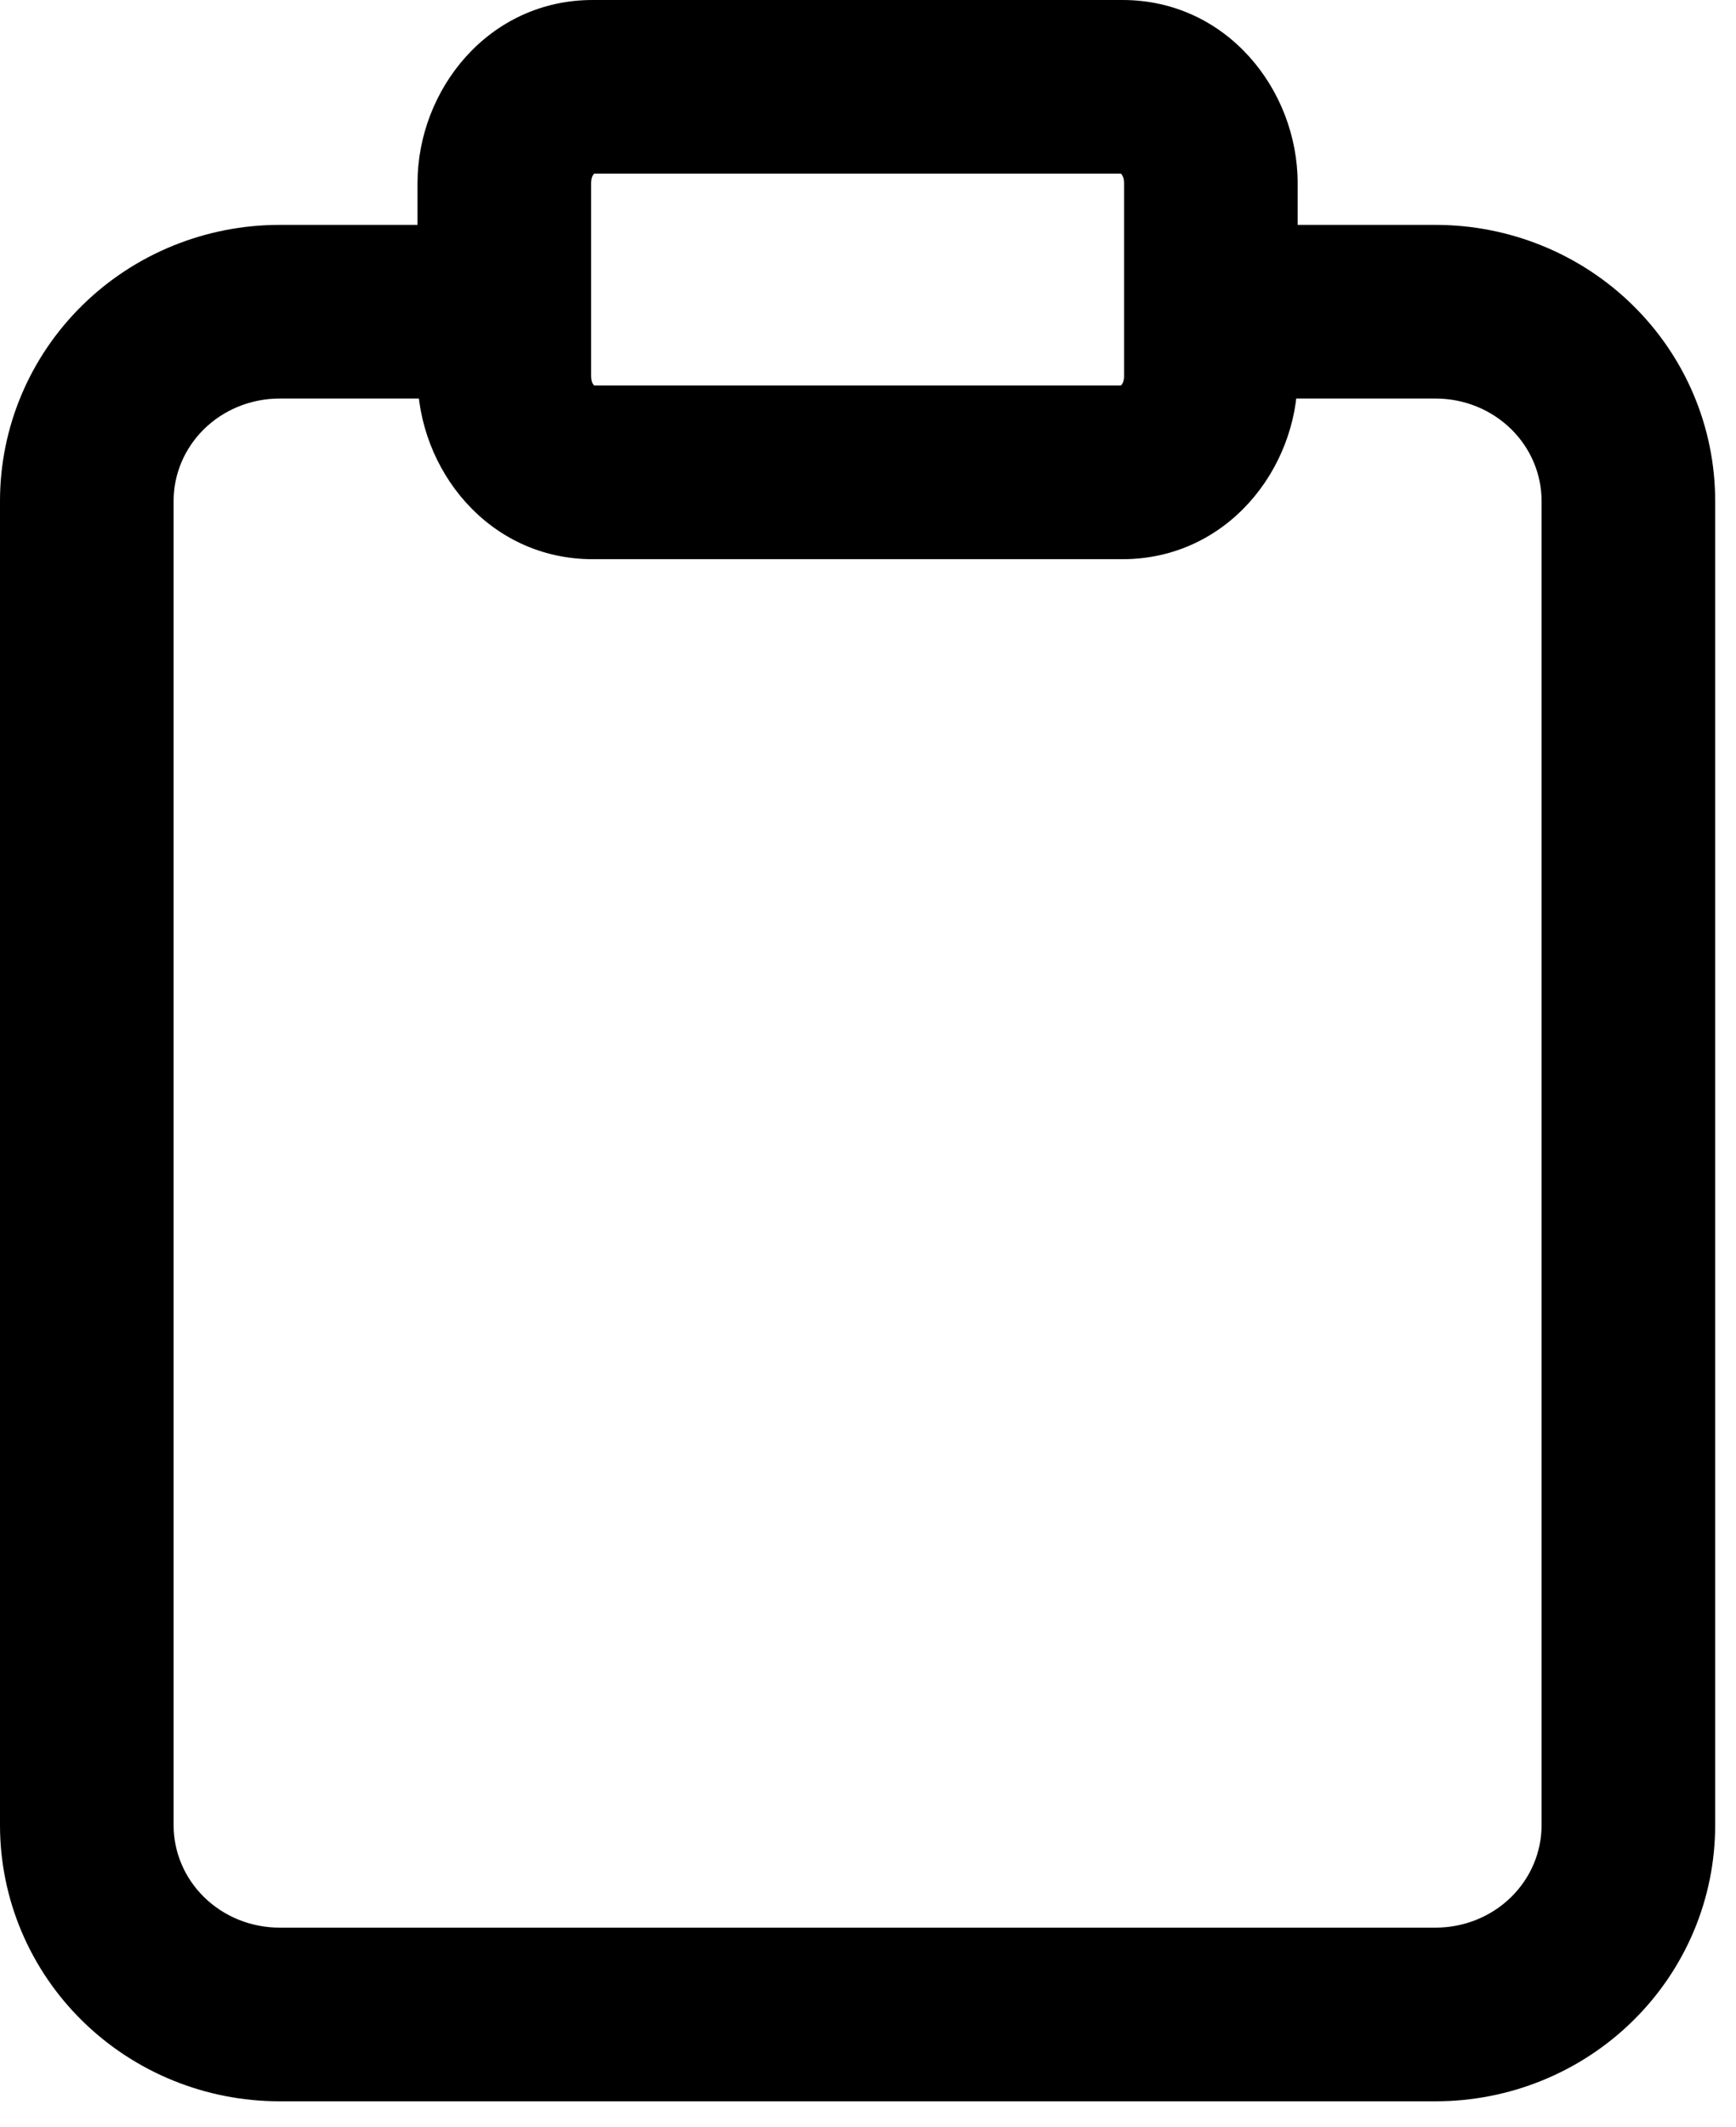 <svg width="40" height="49" viewBox="0 0 40 49" fill="none" xmlns="http://www.w3.org/2000/svg">
<path fill-rule="evenodd" clip-rule="evenodd" d="M12.62 4.22C12.62 3.463 13.164 3 13.655 3H25.865C26.357 3 26.9 3.463 26.9 4.22V8.66C26.9 9.417 26.357 9.88 25.865 9.88H13.655C13.164 9.88 12.62 9.417 12.62 8.66V4.22ZM13.655 1C11.899 1 10.62 2.525 10.62 4.22V6.18H6.44C5.003 6.18 3.622 6.74 2.6 7.743C1.578 8.746 1 10.111 1 11.538V42.042C1 43.469 1.578 44.834 2.6 45.837C3.622 46.84 5.003 47.4 6.44 47.4H33.08C34.517 47.4 35.898 46.84 36.92 45.837C37.942 44.834 38.52 43.469 38.52 42.042V11.538C38.52 10.111 37.942 8.746 36.92 7.743C35.898 6.74 34.517 6.18 33.08 6.18H28.9V4.22C28.9 2.525 27.621 1 25.865 1H13.655ZM28.9 8.18V8.66C28.9 10.355 27.621 11.88 25.865 11.88H13.655C11.899 11.88 10.62 10.355 10.62 8.66V8.18H6.44C5.522 8.18 4.645 8.538 4.001 9.17C3.358 9.801 3 10.653 3 11.538V42.042C3 42.927 3.358 43.779 4.001 44.41C4.645 45.042 5.522 45.4 6.44 45.4H33.08C33.998 45.4 34.875 45.042 35.519 44.41C36.162 43.779 36.52 42.927 36.52 42.042V11.538C36.52 10.653 36.162 9.801 35.519 9.17C34.875 8.538 33.998 8.18 33.08 8.18H28.9Z" fill="black"/>
<path d="M10.62 6.18V7.18C11.172 7.18 11.62 6.732 11.62 6.18H10.62ZM2.6 7.743L1.9 7.029L2.6 7.743ZM2.6 45.837L3.3 45.124H3.3L2.6 45.837ZM36.92 45.837L37.62 46.551H37.62L36.92 45.837ZM36.92 7.743L37.62 7.029L37.62 7.029L36.92 7.743ZM28.9 6.18H27.9C27.9 6.732 28.348 7.18 28.9 7.18V6.18ZM28.9 8.18V7.18C28.348 7.18 27.9 7.628 27.9 8.18H28.9ZM10.62 8.18H11.62C11.62 7.628 11.172 7.18 10.62 7.18V8.18ZM4.001 9.17L4.701 9.884L4.001 9.17ZM4.001 44.41L3.3 45.124H3.3L4.001 44.41ZM35.519 44.41L34.819 43.696L35.519 44.41ZM35.519 9.17L34.819 9.884L34.819 9.884L35.519 9.17ZM13.655 2C12.552 2 11.62 2.971 11.62 4.22H13.62C13.62 4.09 13.663 4.031 13.682 4.01C13.695 3.997 13.704 3.993 13.704 3.993C13.703 3.993 13.7 3.995 13.692 3.996C13.684 3.998 13.672 4 13.655 4V2ZM25.865 2H13.655V4H25.865V2ZM27.9 4.22C27.9 2.971 26.968 2 25.865 2V4C25.848 4 25.836 3.998 25.828 3.996C25.82 3.995 25.817 3.993 25.816 3.993C25.816 3.993 25.825 3.997 25.837 4.01C25.857 4.031 25.9 4.09 25.9 4.22H27.9ZM27.9 8.66V4.22H25.9V8.66H27.9ZM25.865 10.88C26.968 10.88 27.9 9.909 27.9 8.66H25.9C25.9 8.79 25.857 8.849 25.837 8.87C25.825 8.883 25.816 8.887 25.816 8.887C25.817 8.887 25.82 8.885 25.828 8.884C25.836 8.882 25.848 8.88 25.865 8.88V10.88ZM13.655 10.88H25.865V8.88H13.655V10.88ZM11.62 8.66C11.62 9.909 12.552 10.88 13.655 10.88V8.88C13.672 8.88 13.684 8.882 13.692 8.884C13.7 8.885 13.703 8.887 13.704 8.887C13.704 8.887 13.695 8.883 13.682 8.87C13.663 8.849 13.62 8.79 13.62 8.66H11.62ZM11.62 4.22V8.66H13.62V4.22H11.62ZM11.62 4.22C11.62 2.986 12.539 2 13.655 2V0C11.259 0 9.62 2.065 9.62 4.22H11.62ZM11.62 6.18V4.22H9.62V6.18H11.62ZM6.44 7.18H10.62V5.18H6.44V7.18ZM3.3 8.456C4.133 7.639 5.262 7.18 6.44 7.18V5.18C4.744 5.18 3.11 5.841 1.9 7.029L3.3 8.456ZM2 11.538C2 10.382 2.468 9.274 3.3 8.456L1.9 7.029C0.688 8.218 0 9.839 0 11.538H2ZM2 42.042V11.538H0V42.042H2ZM3.3 45.124C2.468 44.306 2 43.198 2 42.042H0C0 43.741 0.688 45.362 1.9 46.551L3.3 45.124ZM6.44 46.4C5.262 46.4 4.133 45.941 3.3 45.124L1.9 46.551C3.11 47.739 4.744 48.4 6.44 48.4V46.4ZM33.08 46.4H6.44V48.4H33.08V46.4ZM36.22 45.124C35.387 45.941 34.258 46.4 33.08 46.4V48.4C34.776 48.4 36.41 47.739 37.62 46.551L36.22 45.124ZM37.52 42.042C37.52 43.198 37.052 44.306 36.22 45.124L37.62 46.551C38.832 45.362 39.52 43.741 39.52 42.042H37.52ZM37.52 11.538V42.042H39.52V11.538H37.52ZM36.22 8.456C37.052 9.274 37.52 10.382 37.52 11.538H39.52C39.52 9.839 38.832 8.218 37.62 7.029L36.22 8.456ZM33.08 7.18C34.258 7.18 35.387 7.639 36.22 8.456L37.62 7.029C36.41 5.841 34.776 5.18 33.08 5.18V7.18ZM28.9 7.18H33.08V5.18H28.9V7.18ZM27.9 4.22V6.18H29.9V4.22H27.9ZM25.865 2C26.981 2 27.9 2.986 27.9 4.22H29.9C29.9 2.065 28.261 0 25.865 0V2ZM13.655 2H25.865V0H13.655V2ZM27.9 8.18V8.66H29.9V8.18H27.9ZM27.9 8.66C27.9 9.894 26.981 10.88 25.865 10.88V12.88C28.261 12.88 29.9 10.815 29.9 8.66H27.9ZM25.865 10.88H13.655V12.88H25.865V10.88ZM13.655 10.88C12.539 10.88 11.62 9.894 11.62 8.66H9.62C9.62 10.815 11.259 12.88 13.655 12.88V10.88ZM11.62 8.66V8.18H9.62V8.66H11.62ZM10.62 7.18H6.44V9.18H10.62V7.18ZM6.44 7.18C5.262 7.18 4.133 7.639 3.3 8.456L4.701 9.884C5.156 9.437 5.781 9.18 6.44 9.18V7.18ZM3.3 8.456C2.468 9.274 2 10.382 2 11.538H4C4 10.925 4.248 10.329 4.701 9.884L3.3 8.456ZM2 11.538V42.042H4V11.538H2ZM2 42.042C2 43.198 2.468 44.306 3.3 45.124L4.701 43.696C4.248 43.251 4 42.655 4 42.042H2ZM3.3 45.124C4.133 45.941 5.262 46.4 6.44 46.4V44.4C5.781 44.4 5.156 44.143 4.701 43.696L3.3 45.124ZM6.44 46.4H33.08V44.4H6.44V46.4ZM33.08 46.4C34.258 46.4 35.387 45.941 36.22 45.124L34.819 43.696C34.364 44.143 33.739 44.4 33.08 44.4V46.4ZM36.22 45.124C37.052 44.306 37.52 43.198 37.52 42.042H35.52C35.52 42.655 35.272 43.251 34.819 43.696L36.22 45.124ZM37.52 42.042V11.538H35.52V42.042H37.52ZM37.52 11.538C37.52 10.382 37.052 9.274 36.22 8.456L34.819 9.884C35.272 10.329 35.52 10.925 35.52 11.538H37.52ZM36.22 8.456C35.387 7.639 34.258 7.18 33.08 7.18V9.18C33.739 9.18 34.364 9.437 34.819 9.884L36.22 8.456ZM33.08 7.18H28.9V9.18H33.08V7.18Z" fill="black"/>
</svg>

